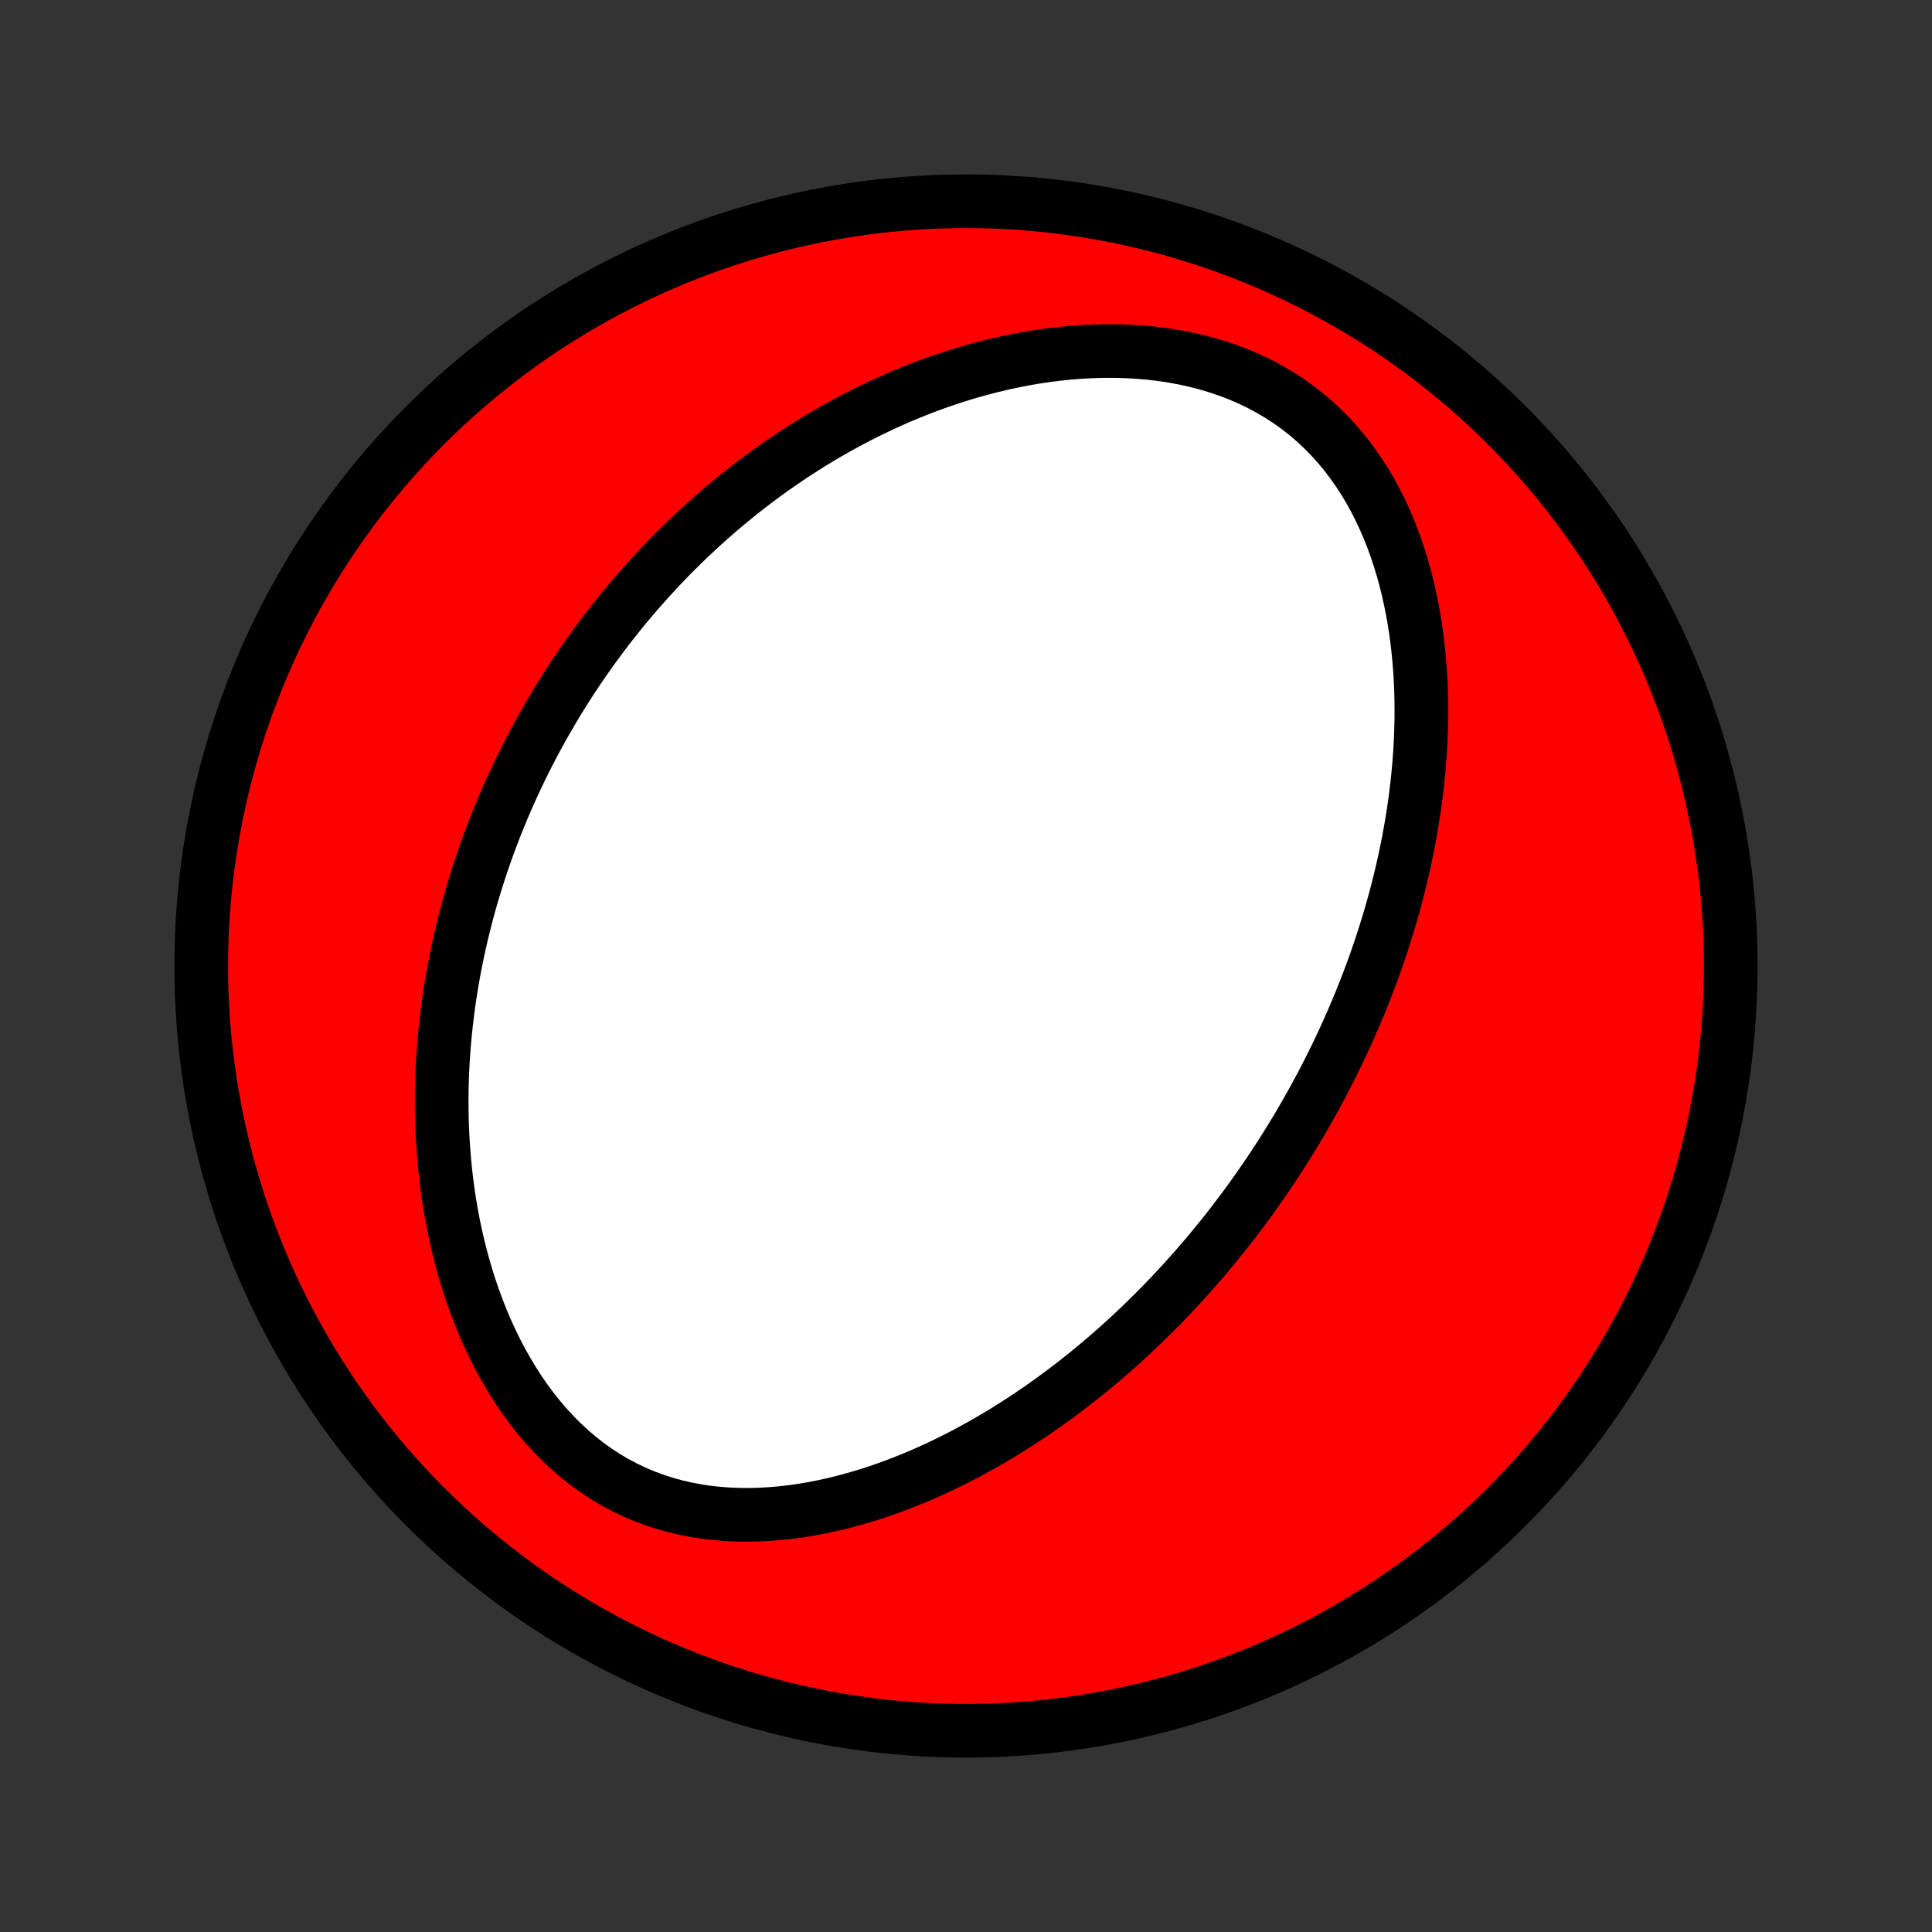 <?xml version="1.0" encoding="utf-8" standalone="no"?>
<!DOCTYPE svg PUBLIC "-//W3C//DTD SVG 1.1//EN"
  "http://www.w3.org/Graphics/SVG/1.1/DTD/svg11.dtd">
<!-- Created with matplotlib (http://matplotlib.org/) -->
<svg height="72pt" version="1.1" viewBox="0 0 72 72" width="72pt" xmlns="http://www.w3.org/2000/svg" xmlns:xlink="http://www.w3.org/1999/xlink">
 <rect x="0" y="0" width="72" height="72" fill="#333333" stroke="none"/>
 <defs>
  <style type="text/css">
*{stroke-linecap:butt;stroke-linejoin:round;}
  </style>
 </defs>
 <g id="figure_1">
  <g id="patch_1">
   <path d="
M0 72
L72 72
L72 0
L0 0
z
" style="fill:none;"/>
  </g>
  <g id="axes_1">
   <g id="PatchCollection_1">
    <defs>
     <path d="
M36 -7.5
C43.558 -7.5 50.808 -10.503 56.153 -15.848
C61.497 -21.192 64.5 -28.442 64.5 -36
C64.5 -43.558 61.497 -50.808 56.153 -56.153
C50.808 -61.497 43.558 -64.5 36 -64.5
C28.442 -64.5 21.192 -61.497 15.848 -56.153
C10.503 -50.808 7.5 -43.558 7.5 -36
C7.5 -28.442 10.503 -21.192 15.848 -15.848
C21.192 -10.503 28.442 -7.5 36 -7.5
z
" id="C0_0_a811fe30f3"/>
     <path d="
M47.87 -29.179
L47.725 -28.95
L47.577 -28.722
L47.428 -28.495
L47.276 -28.269
L47.123 -28.044
L46.968 -27.82
L46.811 -27.597
L46.652 -27.374
L46.492 -27.152
L46.329 -26.932
L46.164 -26.712
L45.996 -26.492
L45.827 -26.273
L45.656 -26.055
L45.482 -25.838
L45.306 -25.622
L45.127 -25.405
L44.947 -25.19
L44.763 -24.975
L44.578 -24.761
L44.389 -24.547
L44.198 -24.334
L44.005 -24.122
L43.808 -23.91
L43.609 -23.698
L43.407 -23.488
L43.202 -23.277
L42.993 -23.068
L42.782 -22.859
L42.568 -22.651
L42.35 -22.443
L42.13 -22.236
L41.905 -22.03
L41.678 -21.824
L41.447 -21.62
L41.212 -21.416
L40.973 -21.213
L40.731 -21.011
L40.485 -20.81
L40.236 -20.611
L39.982 -20.412
L39.724 -20.215
L39.462 -20.019
L39.196 -19.824
L38.926 -19.631
L38.651 -19.44
L38.372 -19.25
L38.089 -19.063
L37.801 -18.878
L37.509 -18.694
L37.212 -18.514
L36.91 -18.335
L36.604 -18.16
L36.293 -17.988
L35.978 -17.818
L35.657 -17.652
L35.332 -17.49
L35.002 -17.332
L34.668 -17.178
L34.329 -17.029
L33.985 -16.884
L33.636 -16.745
L33.283 -16.611
L32.925 -16.482
L32.564 -16.36
L32.197 -16.245
L31.827 -16.137
L31.453 -16.036
L31.075 -15.943
L30.693 -15.859
L30.308 -15.783
L29.921 -15.717
L29.53 -15.661
L29.137 -15.615
L28.741 -15.581
L28.345 -15.558
L27.947 -15.547
L27.548 -15.55
L27.149 -15.565
L26.75 -15.595
L26.352 -15.639
L25.956 -15.699
L25.562 -15.774
L25.171 -15.864
L24.783 -15.972
L24.4 -16.096
L24.021 -16.236
L23.648 -16.394
L23.282 -16.569
L22.922 -16.76
L22.57 -16.968
L22.227 -17.192
L21.892 -17.432
L21.566 -17.688
L21.25 -17.958
L20.945 -18.242
L20.649 -18.539
L20.364 -18.848
L20.09 -19.169
L19.827 -19.5
L19.575 -19.842
L19.334 -20.192
L19.105 -20.55
L18.886 -20.916
L18.677 -21.287
L18.48 -21.665
L18.294 -22.047
L18.118 -22.434
L17.952 -22.824
L17.797 -23.216
L17.651 -23.612
L17.515 -24.009
L17.389 -24.407
L17.272 -24.806
L17.164 -25.205
L17.064 -25.605
L16.973 -26.004
L16.891 -26.402
L16.816 -26.799
L16.75 -27.195
L16.69 -27.589
L16.639 -27.981
L16.594 -28.371
L16.556 -28.759
L16.525 -29.145
L16.5 -29.528
L16.481 -29.908
L16.468 -30.285
L16.461 -30.66
L16.46 -31.032
L16.464 -31.4
L16.473 -31.766
L16.487 -32.128
L16.506 -32.487
L16.53 -32.843
L16.558 -33.195
L16.591 -33.545
L16.628 -33.891
L16.669 -34.233
L16.714 -34.573
L16.762 -34.909
L16.815 -35.242
L16.871 -35.572
L16.93 -35.899
L16.993 -36.222
L17.059 -36.543
L17.128 -36.86
L17.2 -37.175
L17.276 -37.486
L17.354 -37.794
L17.435 -38.1
L17.518 -38.403
L17.605 -38.703
L17.694 -39
L17.786 -39.294
L17.88 -39.586
L17.977 -39.876
L18.076 -40.163
L18.177 -40.447
L18.281 -40.729
L18.388 -41.009
L18.496 -41.286
L18.607 -41.561
L18.72 -41.834
L18.836 -42.105
L18.953 -42.373
L19.073 -42.64
L19.195 -42.904
L19.319 -43.167
L19.445 -43.428
L19.574 -43.687
L19.704 -43.944
L19.837 -44.2
L19.972 -44.453
L20.11 -44.705
L20.249 -44.956
L20.391 -45.205
L20.535 -45.452
L20.681 -45.698
L20.829 -45.943
L20.98 -46.186
L21.133 -46.428
L21.288 -46.668
L21.446 -46.907
L21.606 -47.145
L21.768 -47.381
L21.934 -47.617
L22.101 -47.851
L22.271 -48.084
L22.444 -48.316
L22.619 -48.547
L22.797 -48.776
L22.978 -49.005
L23.162 -49.233
L23.348 -49.459
L23.537 -49.684
L23.73 -49.909
L23.925 -50.132
L24.123 -50.355
L24.325 -50.576
L24.529 -50.796
L24.737 -51.016
L24.948 -51.234
L25.163 -51.451
L25.381 -51.667
L25.602 -51.882
L25.828 -52.096
L26.056 -52.309
L26.289 -52.521
L26.526 -52.731
L26.766 -52.94
L27.01 -53.148
L27.259 -53.354
L27.511 -53.559
L27.768 -53.763
L28.029 -53.965
L28.295 -54.165
L28.565 -54.364
L28.839 -54.56
L29.119 -54.755
L29.402 -54.948
L29.691 -55.139
L29.985 -55.328
L30.283 -55.514
L30.586 -55.698
L30.895 -55.879
L31.208 -56.057
L31.527 -56.232
L31.851 -56.404
L32.18 -56.573
L32.515 -56.738
L32.855 -56.9
L33.2 -57.057
L33.55 -57.211
L33.906 -57.359
L34.267 -57.504
L34.634 -57.643
L35.006 -57.777
L35.383 -57.905
L35.765 -58.027
L36.152 -58.144
L36.544 -58.253
L36.941 -58.356
L37.342 -58.452
L37.748 -58.539
L38.157 -58.619
L38.571 -58.691
L38.989 -58.753
L39.41 -58.806
L39.834 -58.85
L40.26 -58.883
L40.689 -58.906
L41.119 -58.918
L41.55 -58.918
L41.983 -58.906
L42.414 -58.882
L42.846 -58.845
L43.276 -58.794
L43.704 -58.73
L44.129 -58.652
L44.55 -58.559
L44.967 -58.451
L45.378 -58.329
L45.783 -58.191
L46.181 -58.039
L46.571 -57.87
L46.952 -57.687
L47.323 -57.488
L47.684 -57.275
L48.034 -57.047
L48.373 -56.804
L48.699 -56.548
L49.013 -56.279
L49.313 -55.997
L49.601 -55.704
L49.875 -55.399
L50.136 -55.084
L50.383 -54.76
L50.617 -54.427
L50.839 -54.086
L51.047 -53.739
L51.242 -53.384
L51.424 -53.025
L51.595 -52.66
L51.754 -52.291
L51.901 -51.919
L52.036 -51.544
L52.162 -51.166
L52.276 -50.787
L52.381 -50.407
L52.475 -50.026
L52.56 -49.644
L52.637 -49.262
L52.704 -48.881
L52.763 -48.501
L52.814 -48.121
L52.857 -47.743
L52.893 -47.366
L52.922 -46.992
L52.944 -46.619
L52.959 -46.248
L52.968 -45.88
L52.971 -45.514
L52.968 -45.151
L52.959 -44.79
L52.946 -44.433
L52.927 -44.078
L52.903 -43.726
L52.875 -43.378
L52.842 -43.032
L52.805 -42.689
L52.764 -42.35
L52.719 -42.014
L52.67 -41.681
L52.617 -41.351
L52.561 -41.024
L52.502 -40.7
L52.439 -40.38
L52.373 -40.063
L52.305 -39.748
L52.233 -39.437
L52.159 -39.129
L52.082 -38.824
L52.003 -38.522
L51.921 -38.222
L51.836 -37.926
L51.75 -37.632
L51.661 -37.342
L51.57 -37.053
L51.477 -36.768
L51.382 -36.485
L51.285 -36.205
L51.186 -35.927
L51.085 -35.652
L50.982 -35.379
L50.877 -35.109
L50.771 -34.84
L50.663 -34.574
L50.553 -34.311
L50.441 -34.049
L50.328 -33.789
L50.213 -33.532
L50.097 -33.276
L49.979 -33.022
L49.859 -32.77
L49.738 -32.52
L49.615 -32.272
L49.49 -32.025
L49.364 -31.78
L49.237 -31.537
L49.107 -31.295
L48.976 -31.055
L48.844 -30.816
L48.71 -30.578
L48.574 -30.342
L48.437 -30.107
L48.298 -29.873
L48.157 -29.641
z
" id="C0_1_bd8314fada"/>
    </defs>
    <g clip-path="url(#p1bffca34e9)">
     <use style="fill:#ff0000;stroke:#000000;stroke-width:2.0;" x="0.0" xlink:href="#C0_0_a811fe30f3" y="72.0"/>
    </g>
    <g clip-path="url(#p1bffca34e9)">
     <use style="fill:#ffffff;stroke:#000000;stroke-width:2.0;" x="0.0" xlink:href="#C0_1_bd8314fada" y="72.0"/>
    </g>
   </g>
  </g>
 </g>
 <defs>
  <clipPath id="p1bffca34e9">
   <rect height="72.0" width="72.0" x="0.0" y="0.0"/>
  </clipPath>
 </defs>
</svg>
